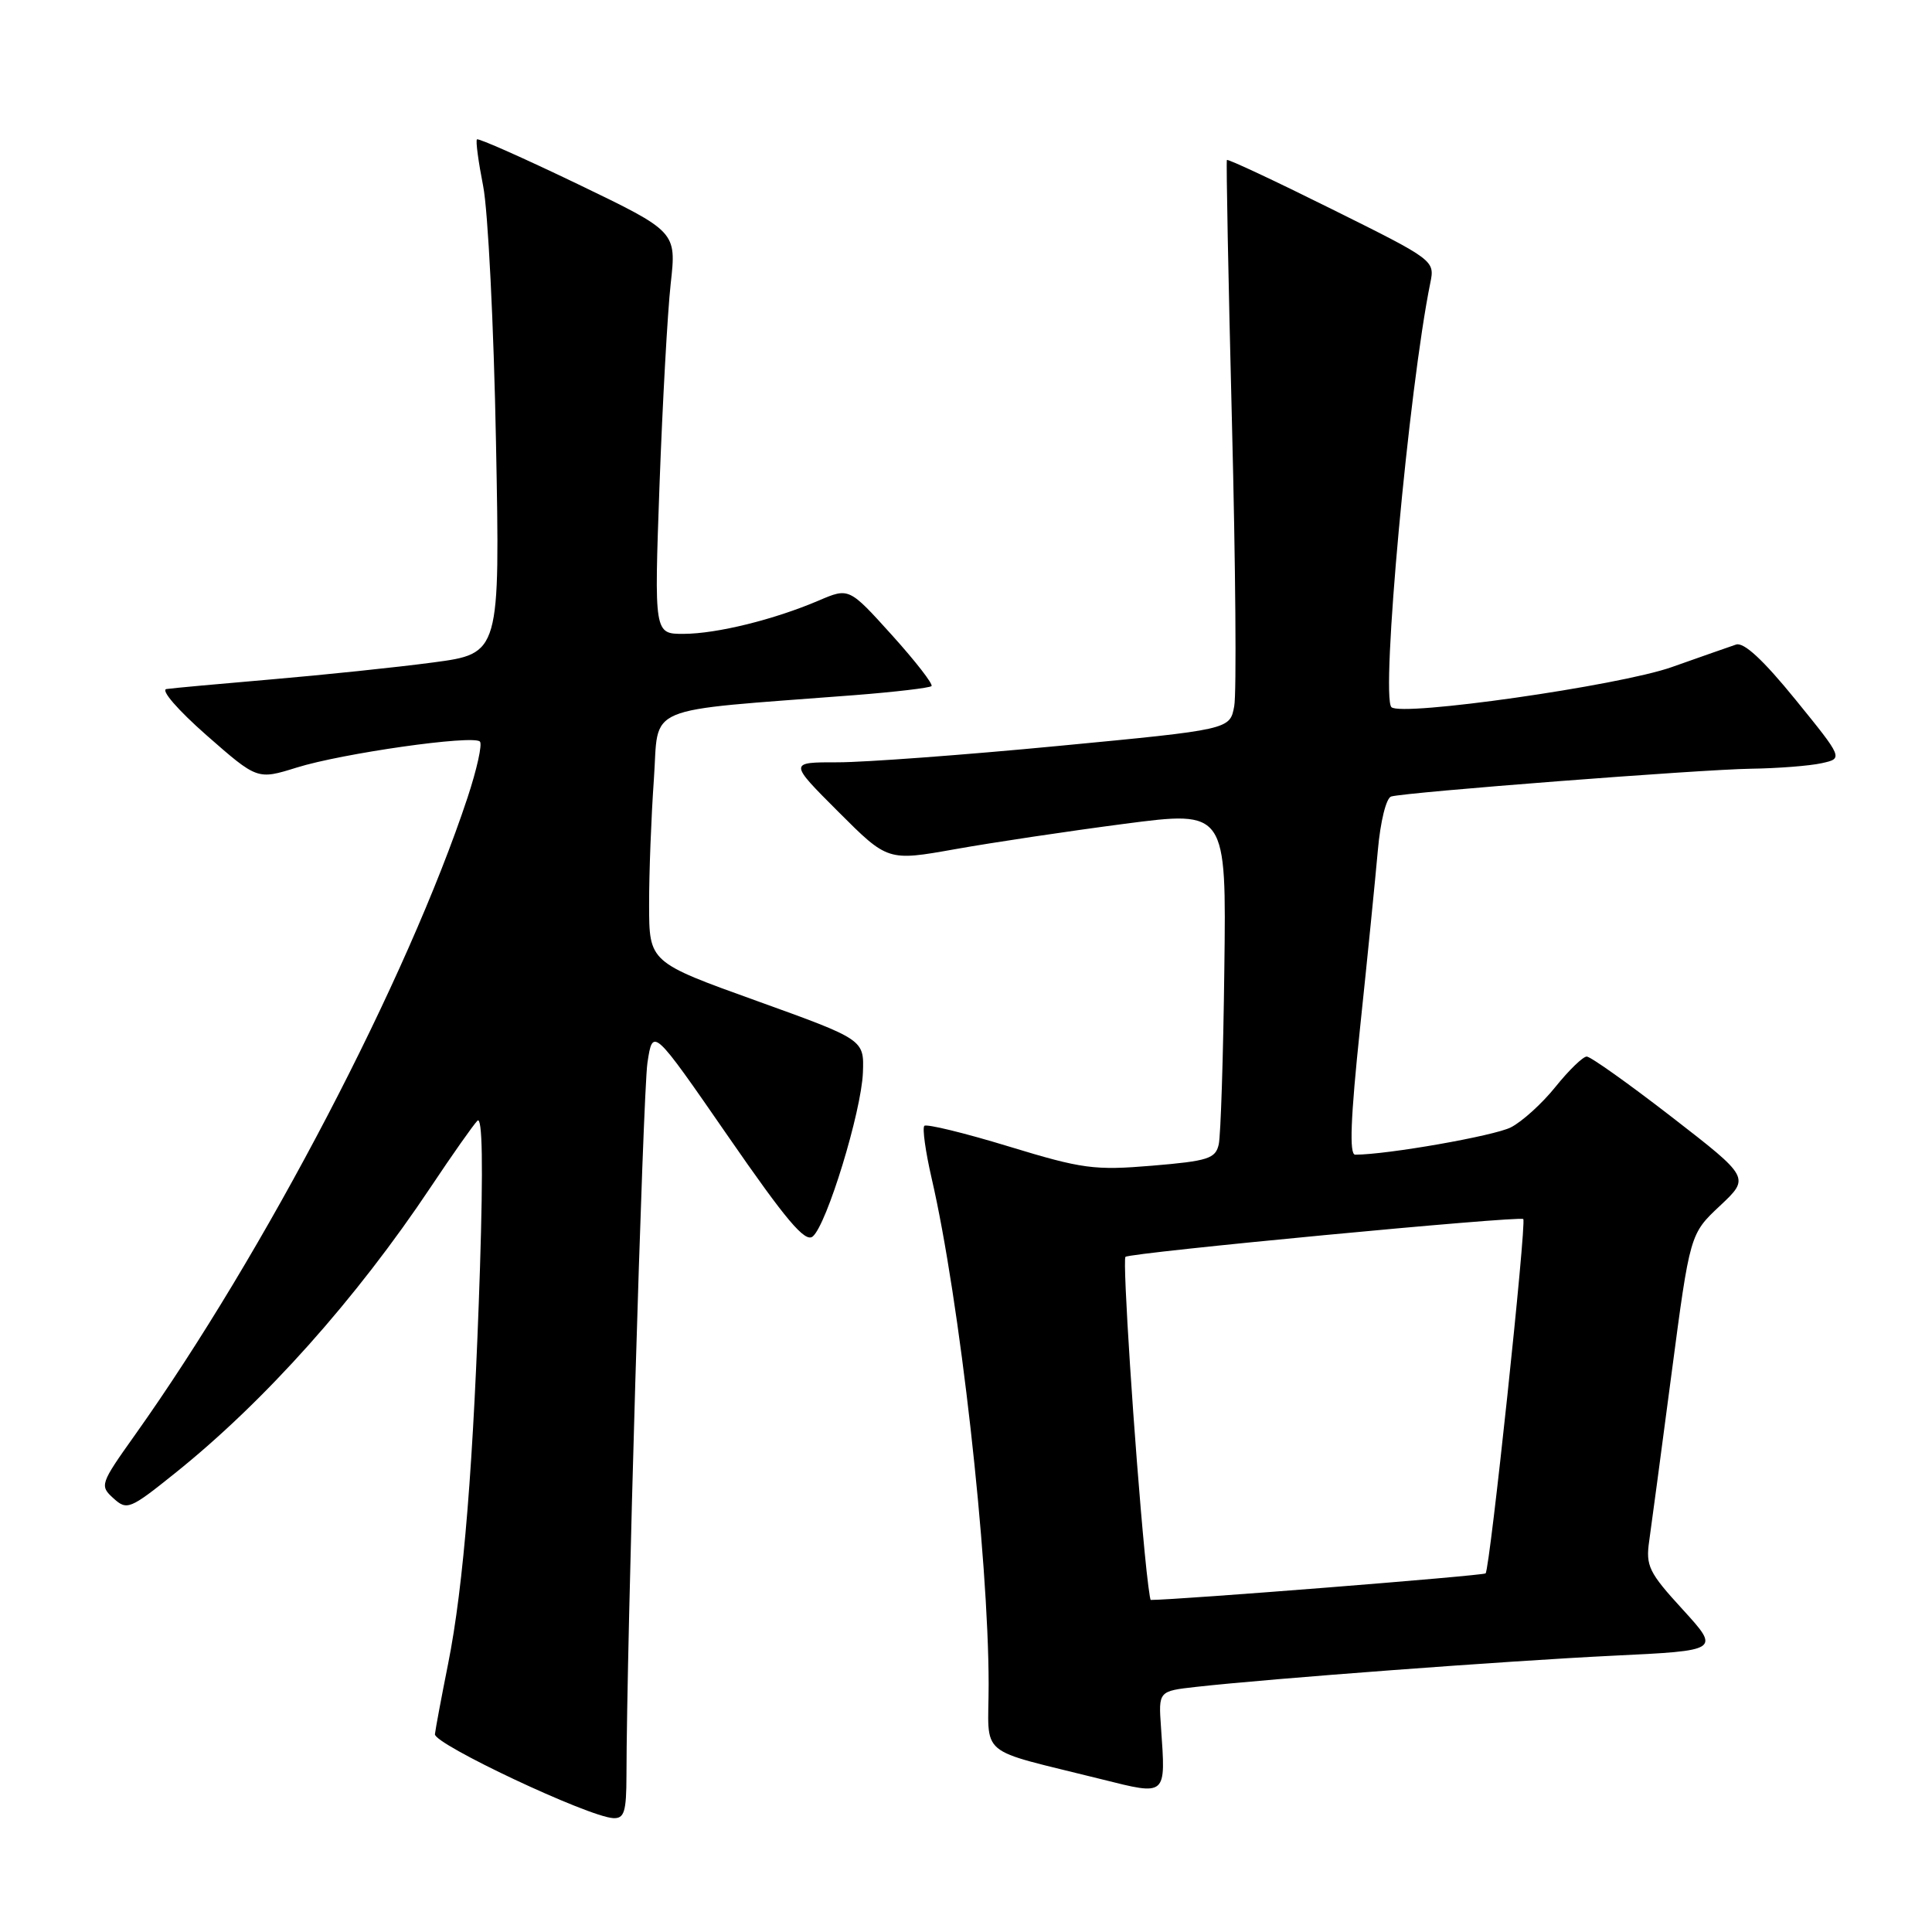 <?xml version="1.0" encoding="UTF-8" standalone="no"?>
<!DOCTYPE svg PUBLIC "-//W3C//DTD SVG 1.1//EN" "http://www.w3.org/Graphics/SVG/1.1/DTD/svg11.dtd" >
<svg xmlns="http://www.w3.org/2000/svg" xmlns:xlink="http://www.w3.org/1999/xlink" version="1.1" viewBox="0 0 256 256">
 <g >
 <path fill="currentColor"
d=" M 83.01 235.25 C 83.03 218.08 85.19 144.81 85.79 140.82 C 86.50 136.14 86.50 136.14 96.45 150.53 C 104.17 161.70 106.68 164.68 107.69 163.84 C 109.55 162.30 114.14 147.29 114.34 142.12 C 114.50 137.75 114.50 137.75 100.26 132.62 C 86.02 127.50 86.02 127.50 86.01 119.90 C 86.00 115.73 86.29 108.25 86.64 103.29 C 87.36 93.20 84.67 94.32 113.24 92.11 C 118.60 91.69 123.18 91.15 123.43 90.91 C 123.67 90.66 121.31 87.62 118.19 84.16 C 112.50 77.86 112.50 77.86 108.50 79.57 C 102.55 82.11 95.00 83.97 90.59 83.99 C 86.68 84.00 86.68 84.00 87.39 64.25 C 87.79 53.39 88.45 41.39 88.87 37.60 C 89.64 30.70 89.64 30.70 76.59 24.41 C 69.41 20.96 63.39 18.28 63.20 18.47 C 63.01 18.65 63.39 21.44 64.02 24.65 C 64.66 27.87 65.43 43.12 65.72 58.55 C 66.26 86.60 66.26 86.60 57.38 87.78 C 52.50 88.43 42.88 89.43 36.00 90.02 C 29.12 90.61 22.85 91.18 22.06 91.30 C 21.25 91.41 23.56 94.08 27.36 97.42 C 34.10 103.33 34.10 103.33 39.30 101.71 C 45.34 99.82 62.69 97.35 63.59 98.26 C 63.93 98.60 63.19 101.94 61.95 105.69 C 53.98 129.73 35.09 165.94 17.87 190.16 C 13.27 196.63 13.19 196.86 15.03 198.53 C 16.83 200.16 17.20 200.01 23.21 195.19 C 35.10 185.66 47.18 172.13 57.11 157.24 C 59.95 152.98 62.72 149.05 63.26 148.50 C 63.92 147.84 64.03 154.47 63.60 168.00 C 62.77 193.60 61.44 210.18 59.37 220.50 C 58.49 224.90 57.71 229.08 57.63 229.79 C 57.50 231.11 77.96 240.74 81.25 240.91 C 82.72 240.99 83.00 240.09 83.01 235.25 Z  M 153.84 228.90 C 153.50 224.08 153.50 224.08 158.50 223.52 C 168.34 222.42 199.75 220.07 213.72 219.39 C 227.93 218.71 227.93 218.71 222.97 213.27 C 218.47 208.36 218.05 207.49 218.53 204.17 C 218.82 202.15 220.15 192.18 221.49 182.00 C 223.93 163.50 223.93 163.50 227.91 159.77 C 231.88 156.04 231.88 156.04 221.53 148.02 C 215.83 143.61 210.76 140.00 210.25 140.00 C 209.75 140.00 207.89 141.80 206.12 144.00 C 204.36 146.20 201.69 148.62 200.20 149.38 C 197.99 150.51 183.81 153.00 179.57 153.00 C 178.77 153.00 178.96 148.18 180.21 136.25 C 181.18 127.04 182.24 116.43 182.57 112.69 C 182.91 108.83 183.68 105.73 184.34 105.54 C 186.40 104.96 225.29 101.96 232.00 101.86 C 235.57 101.81 239.79 101.48 241.37 101.13 C 244.24 100.50 244.24 100.50 237.90 92.69 C 233.64 87.45 231.06 85.05 230.03 85.41 C 229.19 85.69 225.35 87.04 221.50 88.40 C 214.53 90.86 185.65 94.98 184.37 93.70 C 182.94 92.27 186.68 51.43 189.52 37.50 C 190.13 34.51 190.08 34.47 176.45 27.70 C 168.93 23.96 162.68 21.03 162.57 21.20 C 162.46 21.36 162.76 37.02 163.24 56.00 C 163.72 74.97 163.86 91.89 163.54 93.58 C 162.97 96.67 162.97 96.67 140.24 98.84 C 127.73 100.04 114.58 101.01 111.01 101.01 C 104.52 101.00 104.52 101.00 111.07 107.55 C 117.63 114.11 117.63 114.11 126.56 112.52 C 131.48 111.64 141.57 110.13 149.00 109.16 C 162.50 107.40 162.50 107.40 162.23 128.45 C 162.09 140.03 161.75 150.46 161.49 151.63 C 161.07 153.52 160.09 153.84 152.67 154.46 C 145.00 155.10 143.43 154.89 133.66 151.91 C 127.80 150.12 122.77 148.90 122.48 149.18 C 122.20 149.47 122.63 152.58 123.44 156.10 C 127.15 172.12 130.99 206.23 131.00 223.21 C 131.00 233.09 129.17 231.56 146.00 235.77 C 154.64 237.93 154.48 238.07 153.84 228.90 Z  M 151.68 205.75 C 150.31 191.51 148.72 166.95 149.13 166.54 C 149.68 165.99 201.37 161.08 201.84 161.53 C 202.30 161.96 197.42 207.92 196.85 208.48 C 196.54 208.79 156.04 212.00 152.48 212.00 C 152.37 212.00 152.01 209.19 151.68 205.75 Z "/>
</g>
</svg>